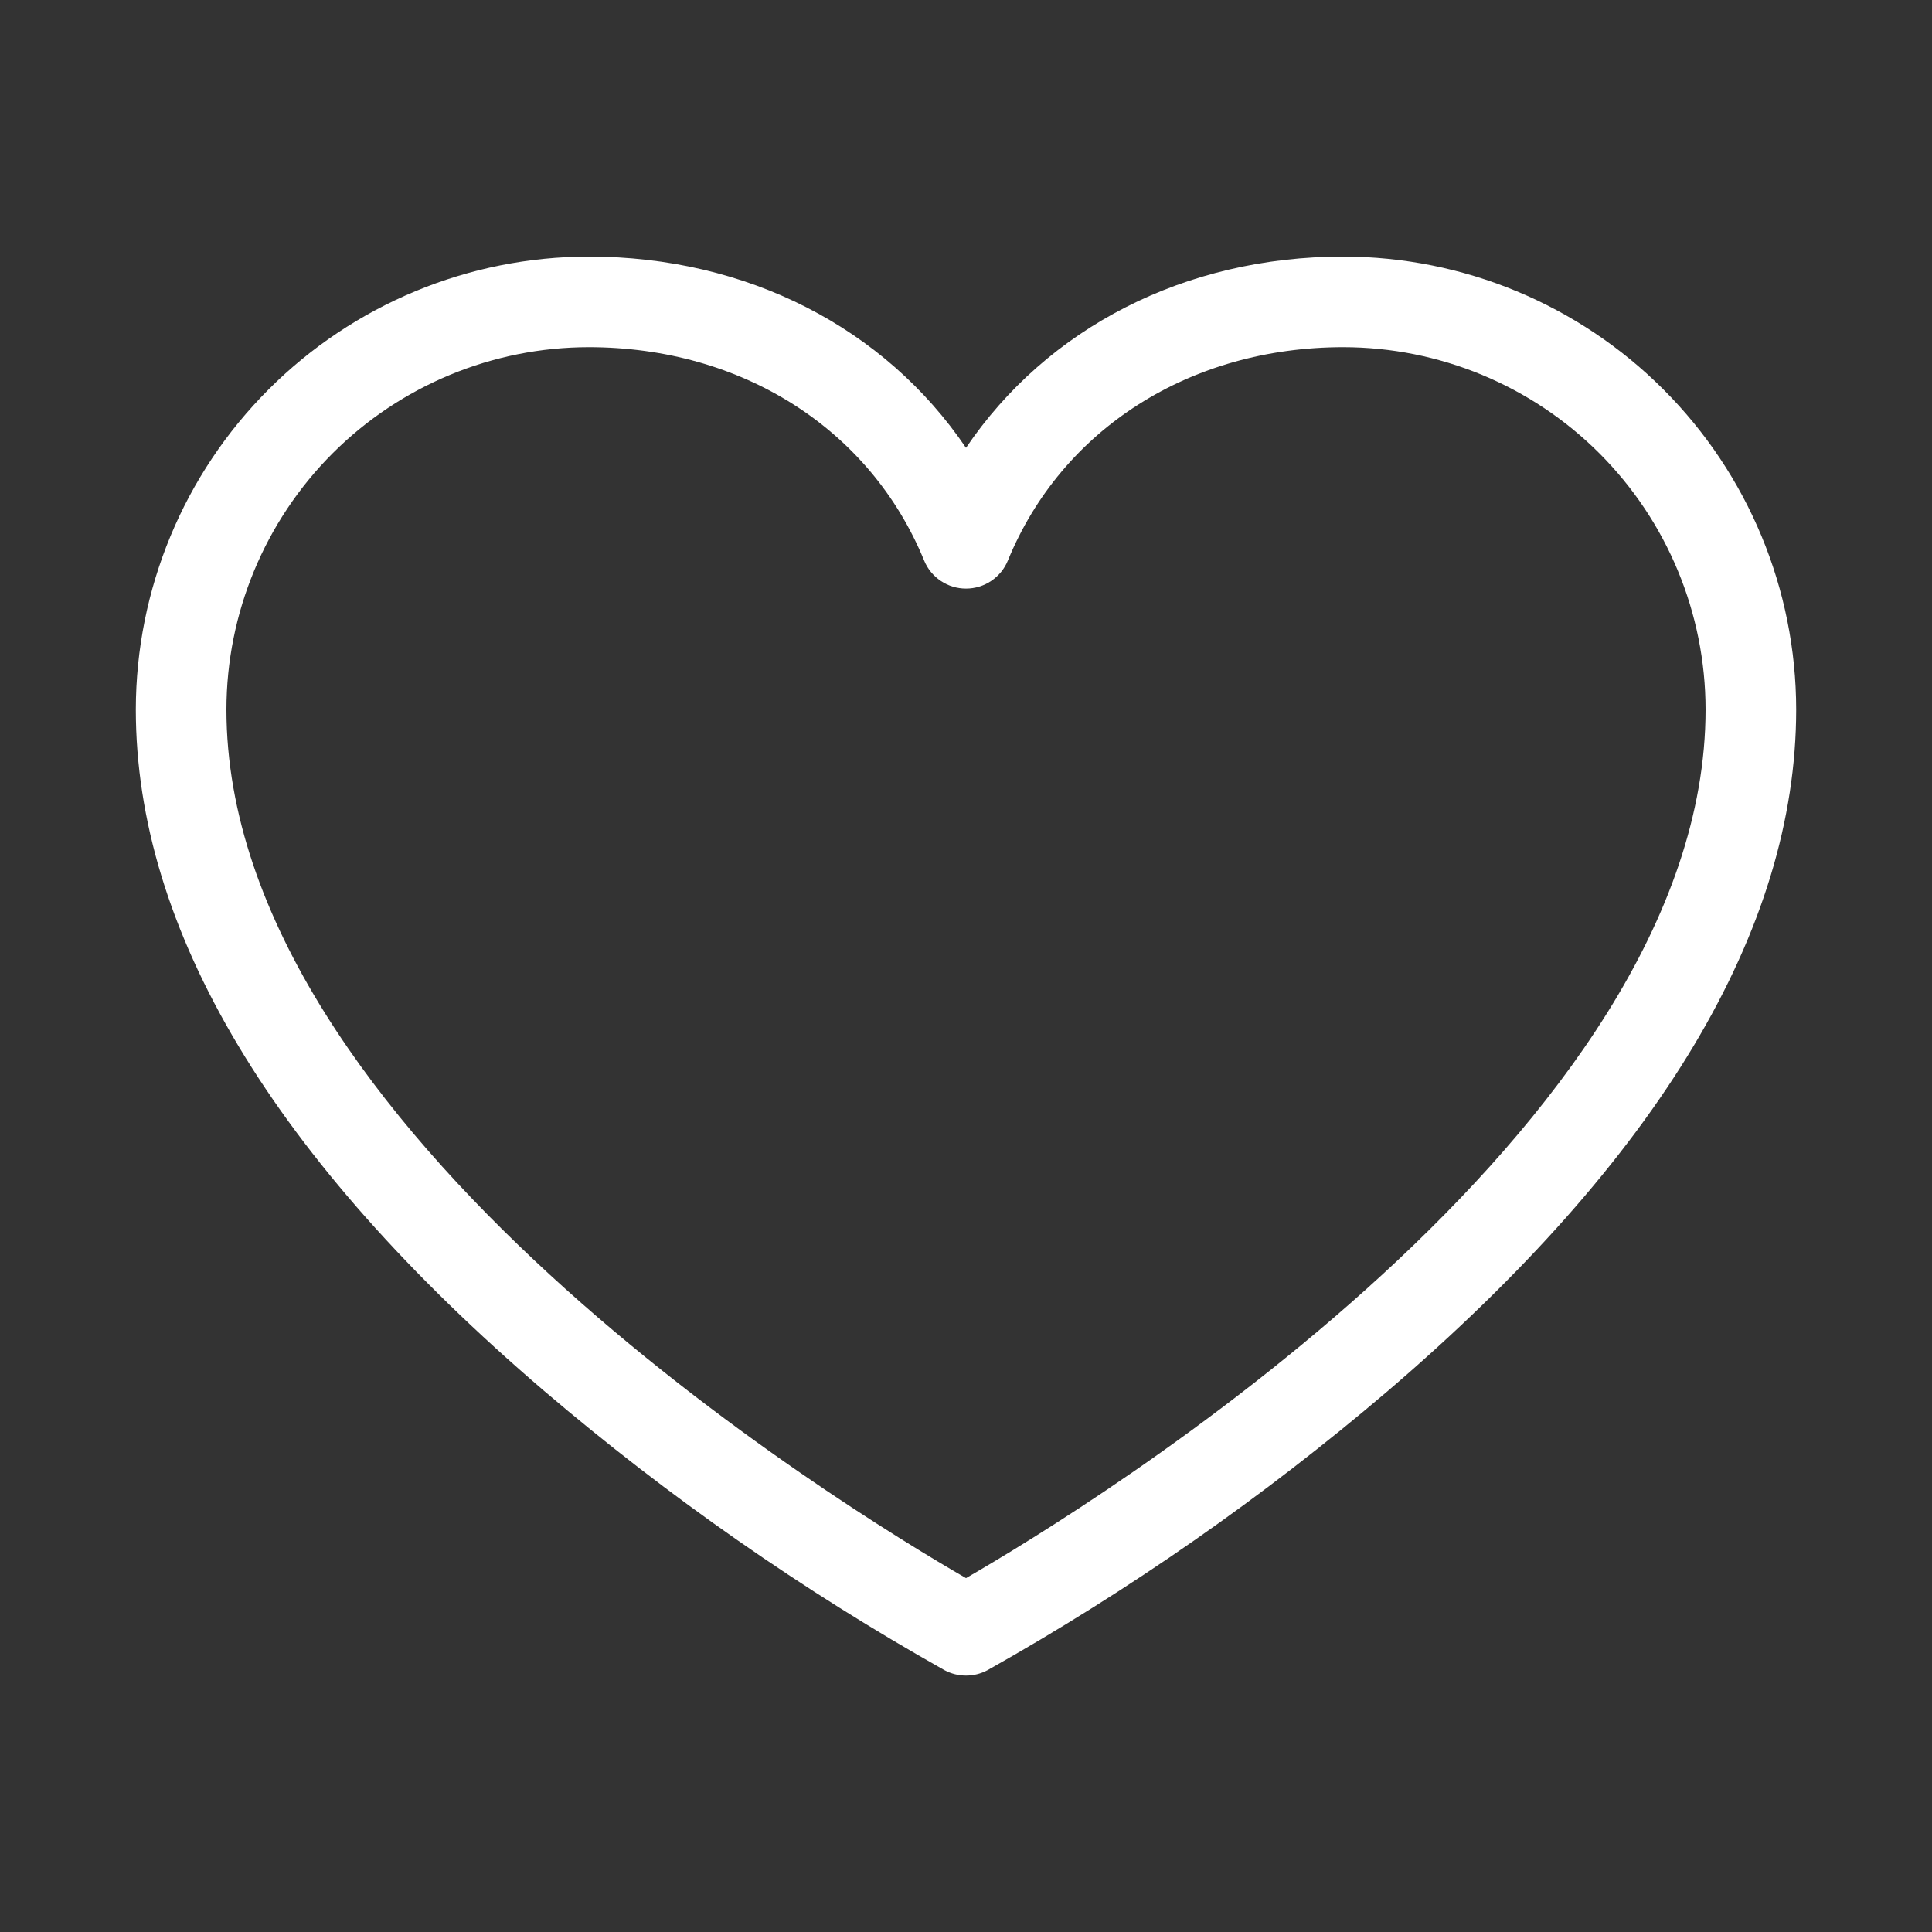 <svg width="40" height="40" viewBox="0 0 40 40" fill="none" xmlns="http://www.w3.org/2000/svg">
<rect x="0" y="0" width="40" height="40" fill="#333333" stroke="none"/>
<path d="M27.812 5.312C24.531 5.312 21.678 6.792 20 9.272C18.322 6.792 15.469 5.312 12.188 5.312C9.702 5.315 7.319 6.304 5.562 8.062C3.804 9.819 2.815 12.202 2.812 14.688C2.812 19.25 5.656 23.998 11.266 28.798C13.836 30.989 16.613 32.925 19.556 34.58C19.693 34.653 19.845 34.691 20 34.691C20.155 34.691 20.307 34.653 20.444 34.58C23.387 32.925 26.164 30.989 28.734 28.798C34.344 23.998 37.188 19.25 37.188 14.688C37.185 12.202 36.196 9.819 34.438 8.062C32.681 6.304 30.298 5.315 27.812 5.312ZM20 32.673C17.436 31.194 4.688 23.394 4.688 14.688C4.69 12.699 5.48 10.793 6.886 9.386C8.293 7.98 10.199 7.19 12.188 7.188C15.356 7.188 18.017 8.88 19.133 11.605C19.203 11.777 19.324 11.924 19.478 12.027C19.632 12.131 19.814 12.186 20 12.186C20.186 12.186 20.368 12.131 20.522 12.027C20.676 11.924 20.797 11.777 20.867 11.605C21.983 8.88 24.644 7.188 27.812 7.188C29.801 7.19 31.707 7.98 33.114 9.386C34.52 10.793 35.31 12.699 35.312 14.688C35.312 23.394 22.564 31.194 20 32.673Z" fill="white"/>
</svg>
